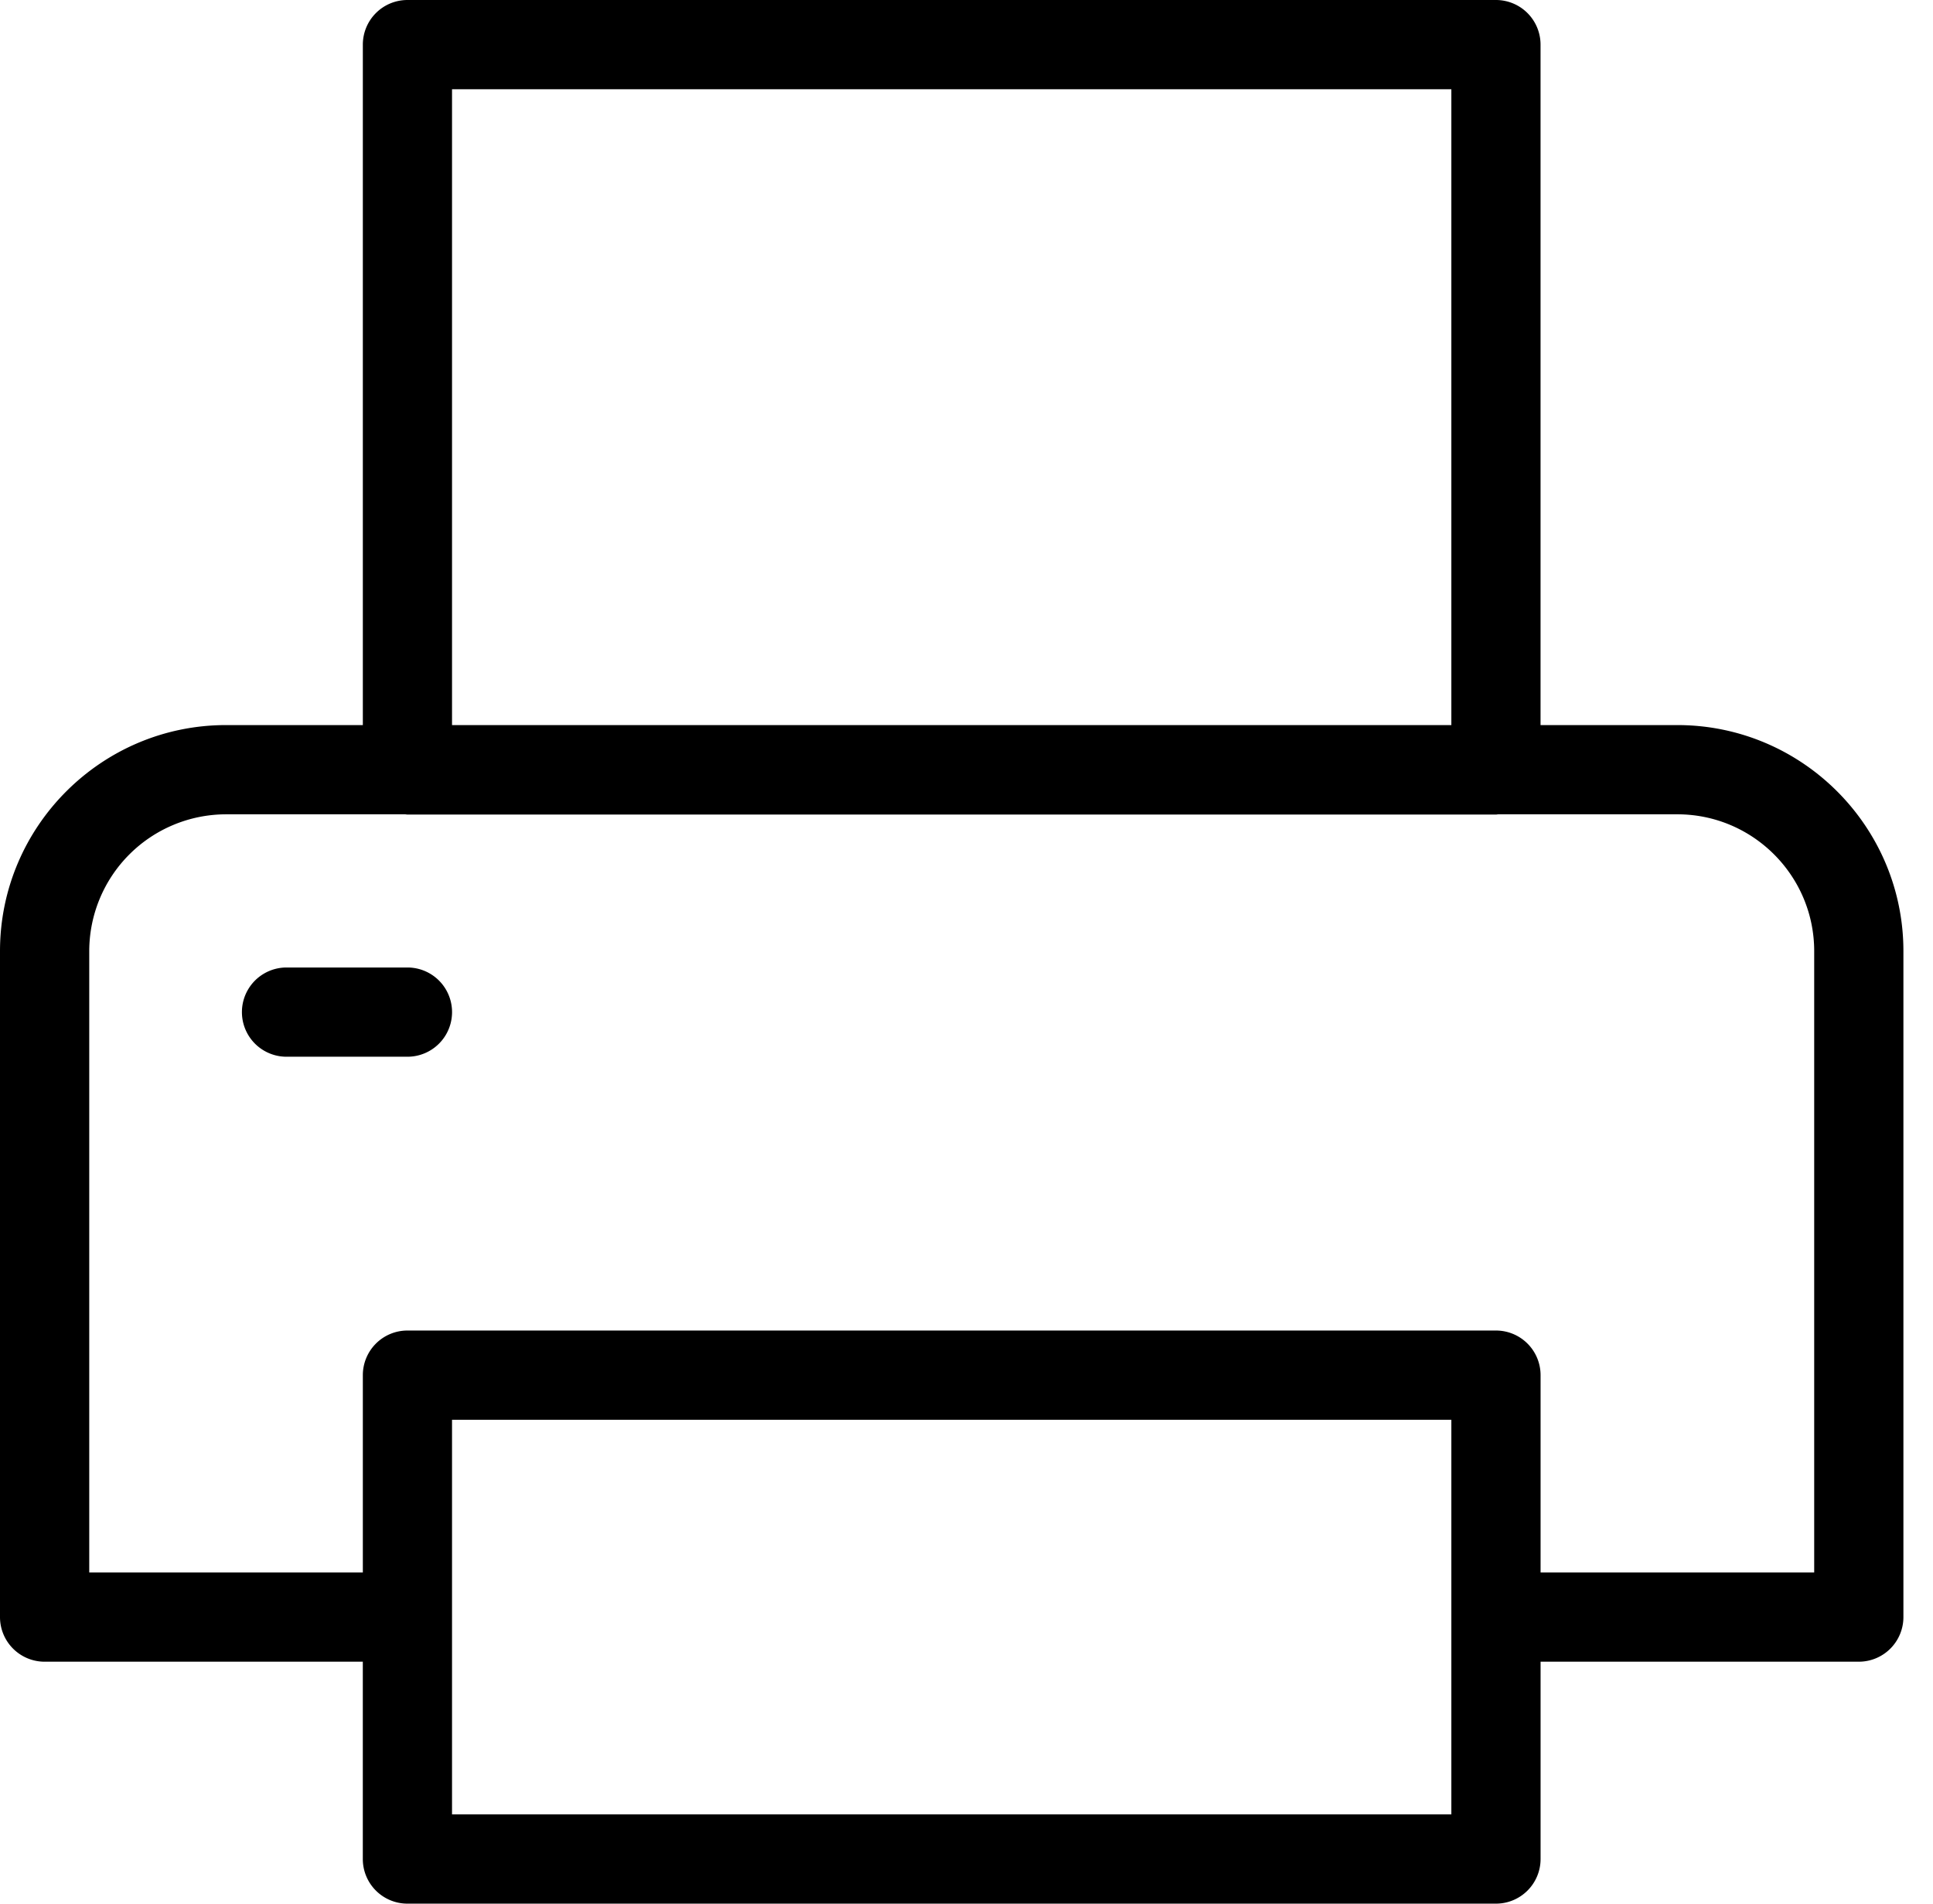 <svg width="65" height="64" viewBox="0 0 65 64" fill="none" xmlns="http://www.w3.org/2000/svg"><path fill-rule="evenodd" clip-rule="evenodd" d="M51.804 52.866h9.201V31.977c0-2.537-2.063-4.6-4.601-4.6h-6.023a.325.325 0 0 0-.036.004.271.271 0 0 1-.04.004H13.7a.272.272 0 0 1-.04-.004.323.323 0 0 0-.037-.004H7.601a4.605 4.605 0 0 0-4.6 4.6v20.889h9.2v-6.634a1.5 1.5 0 0 1 1.5-1.5h36.603a1.5 1.5 0 0 1 1.5 1.5v6.634ZM15.2 61h33.604V47.732H15.2V61Zm33.604-36.623H15.2V3h33.604v21.377Zm3 0h4.6c4.192 0 7.601 3.41 7.601 7.6v22.389a1.5 1.5 0 0 1-1.5 1.5H51.804V62.5a1.5 1.5 0 0 1-1.5 1.5H13.7a1.5 1.5 0 0 1-1.5-1.5v-6.634H1.5a1.5 1.5 0 0 1-1.5-1.5V31.977c0-4.19 3.41-7.6 7.601-7.6h4.6V1.5A1.5 1.5 0 0 1 13.7 0h36.603a1.5 1.5 0 0 1 1.5 1.5v22.877Zm-42.17 8.15h4.067a1.5 1.5 0 0 1 0 3H9.635a1.5 1.5 0 1 1 0-3Z" fill="currentColor"/></svg>
